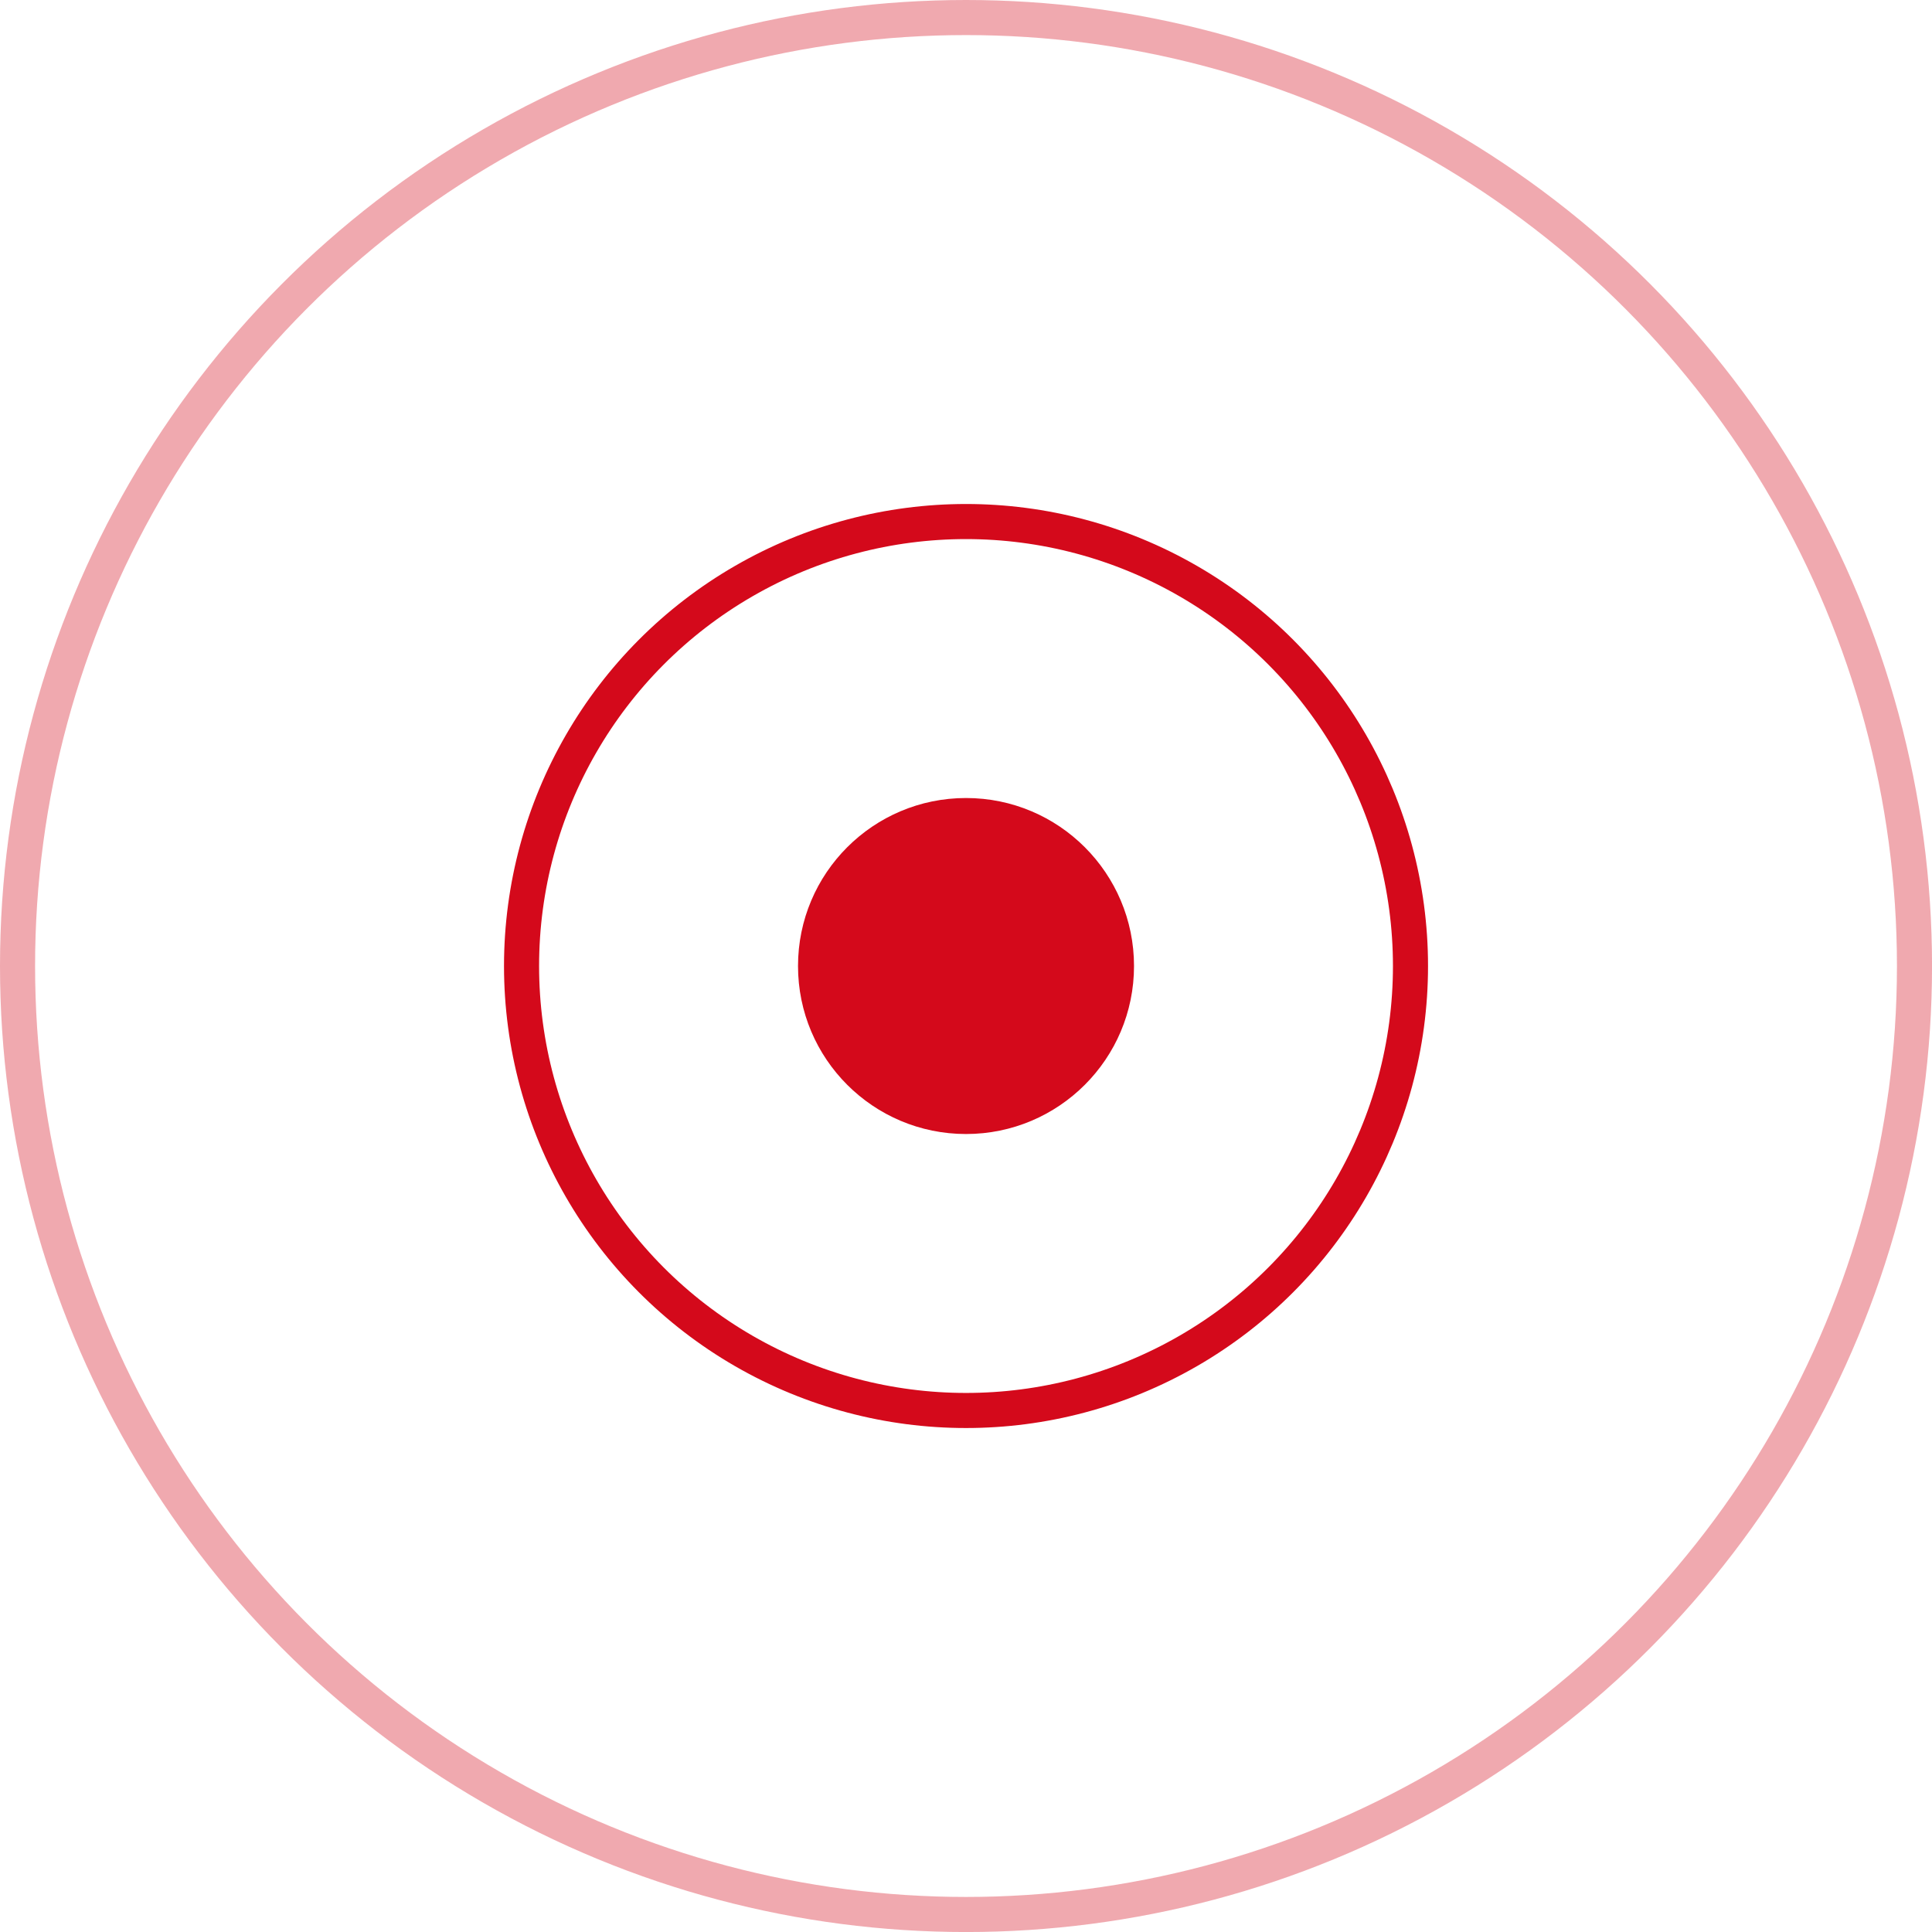 <svg xmlns="http://www.w3.org/2000/svg" width="55.073" height="55.073" viewBox="0 0 55.073 55.073">
  <g id="Сгруппировать_3999" data-name="Сгруппировать 3999" transform="translate(-745.001 -3361)">
    <circle id="Эллипс_211" data-name="Эллипс 211" cx="4.789" cy="4.789" r="4.789" transform="translate(767.749 3383.748)" fill="#d4091b"/>
    <g id="Эллипс_212" data-name="Эллипс 212" transform="translate(759.368 3375.367)" fill="none" stroke="#d4091b" stroke-width="1">
      <circle cx="13.17" cy="13.17" r="13.17" stroke="none"/>
      <circle cx="13.17" cy="13.17" r="12.67" fill="none"/>
    </g>
    <g id="Эллипс_213" data-name="Эллипс 213" transform="translate(745.001 3361)" fill="none" stroke="#d4091b" stroke-width="1" opacity="0.35">
      <circle cx="27.537" cy="27.537" r="27.537" stroke="none"/>
      <circle cx="27.537" cy="27.537" r="27.037" fill="none"/>
    </g>
  </g>
</svg>
